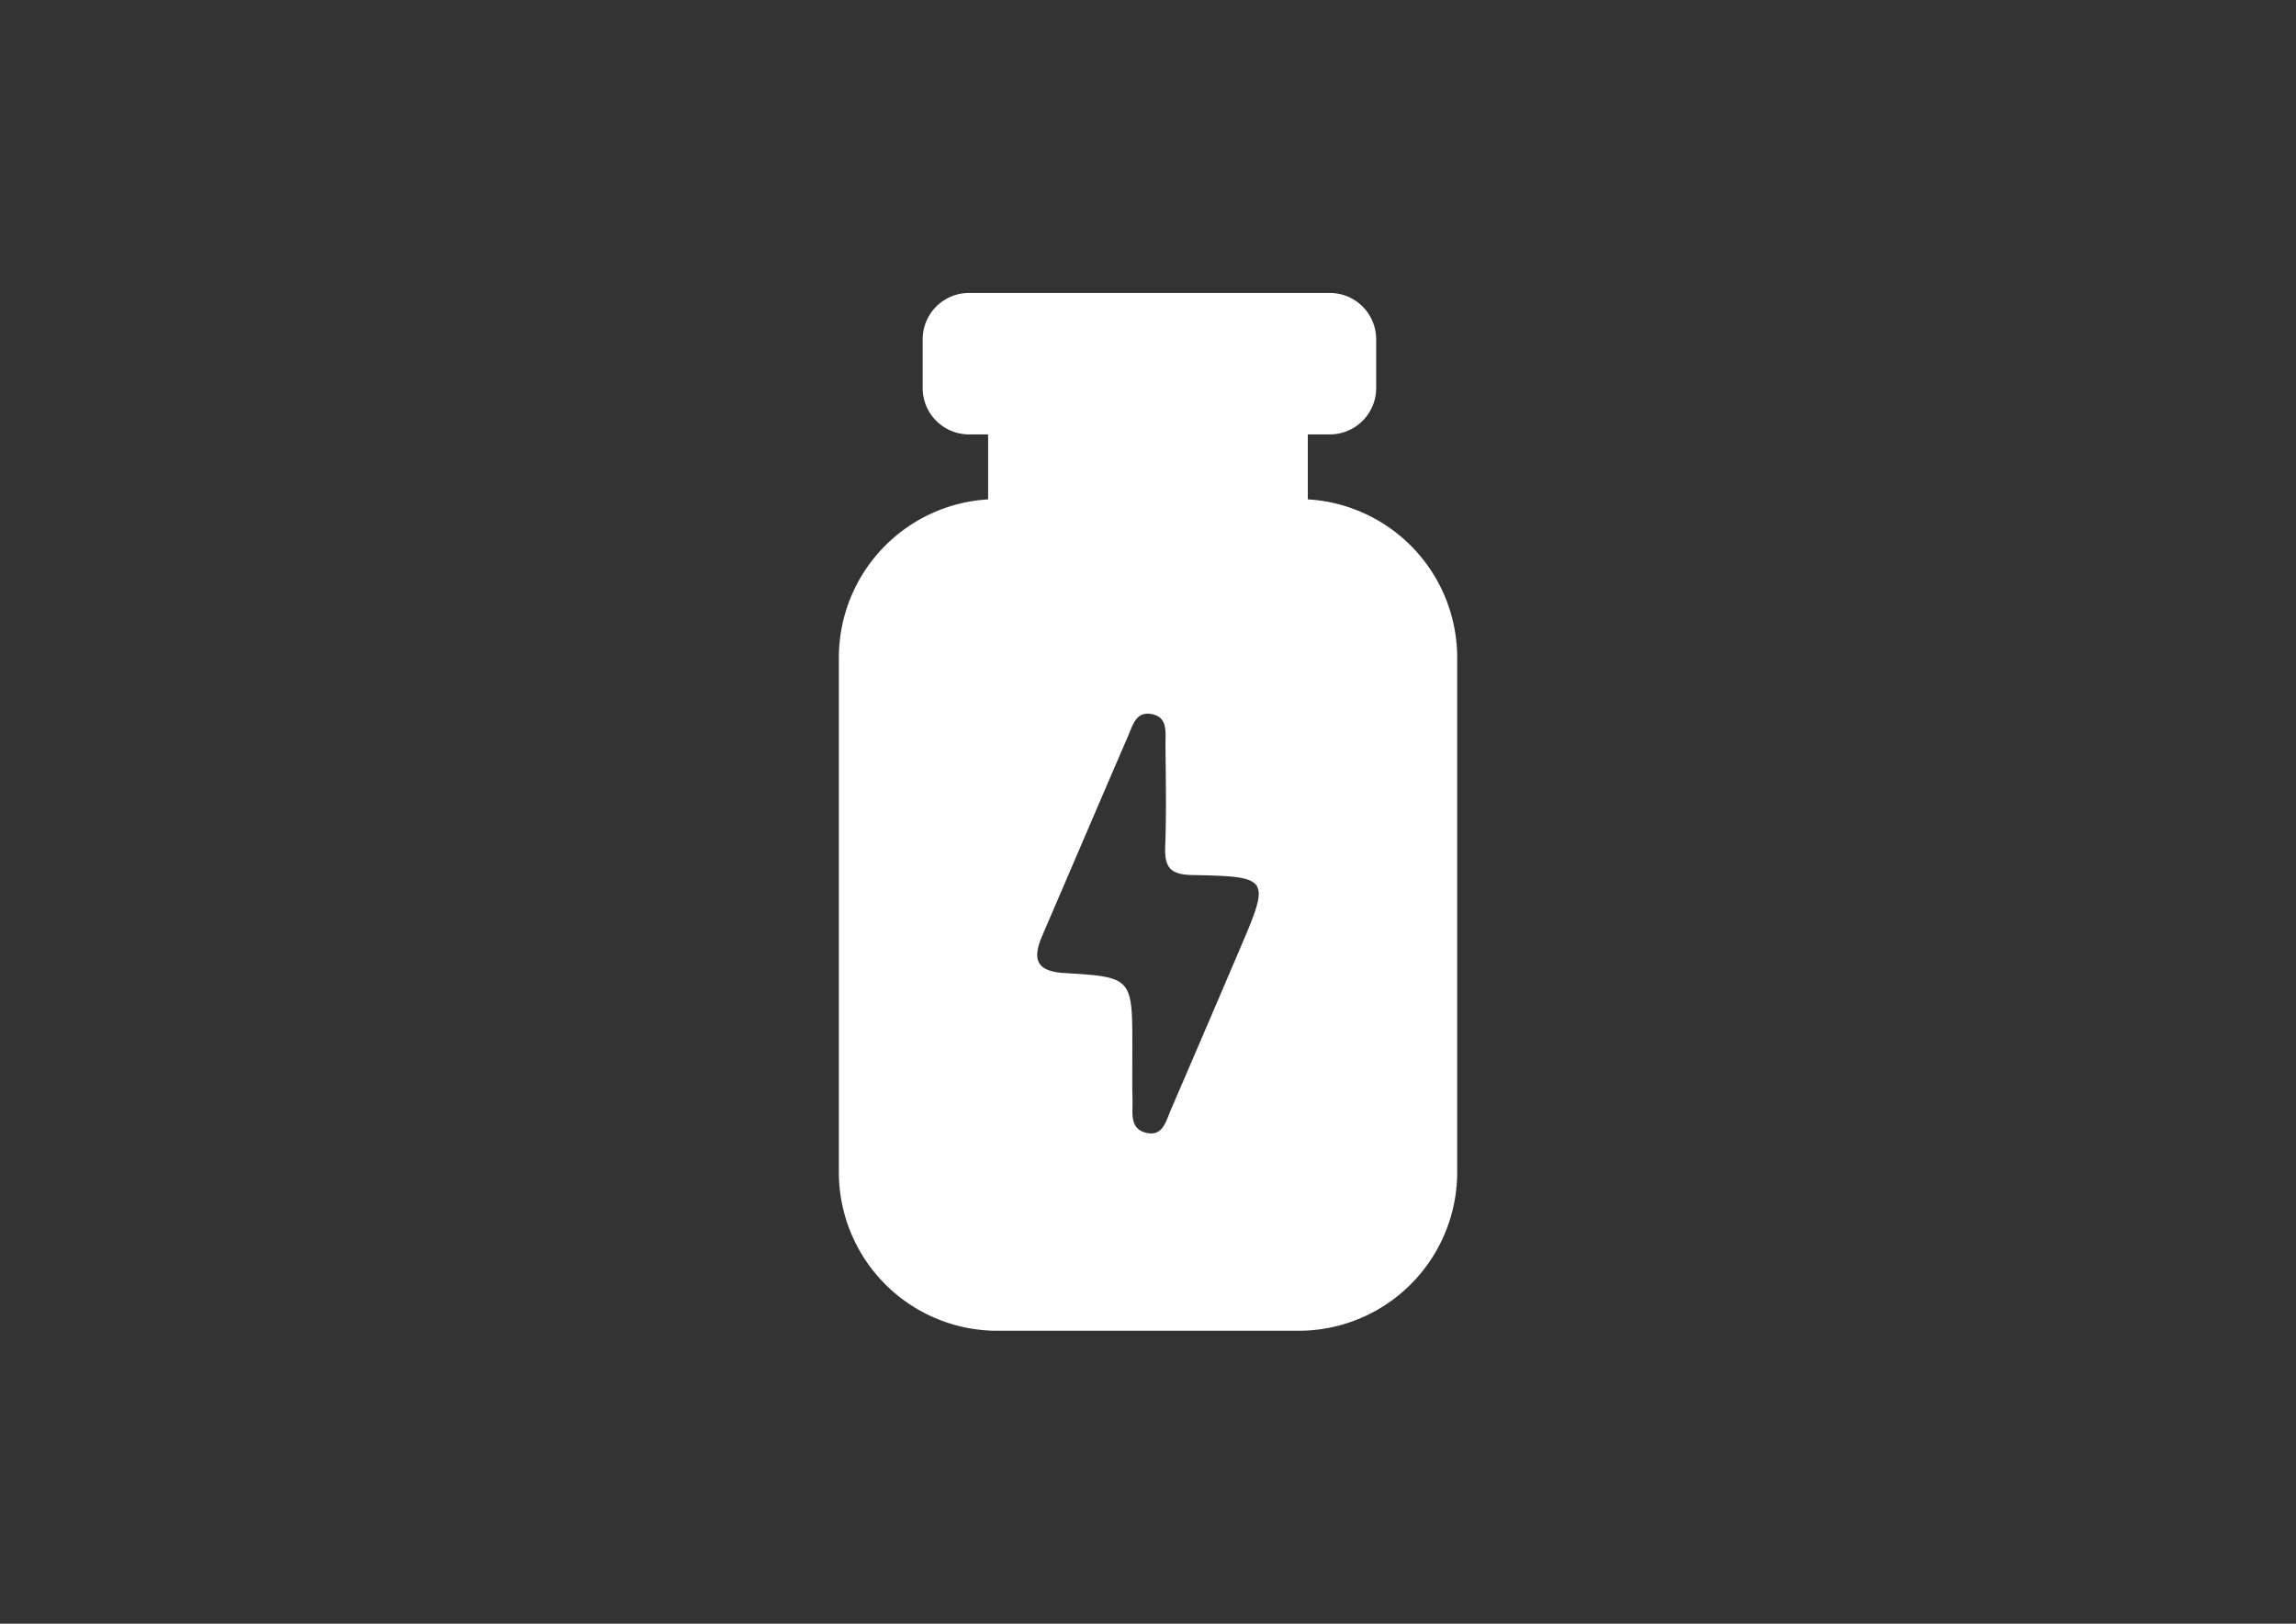 <svg id="Camada_1" data-name="Camada 1" xmlns="http://www.w3.org/2000/svg" viewBox="0 0 841.89 595.28"><rect x="0" y="0" width="841.89" height="595.28" fill="#333333" stroke="none"/><defs><style>.cls-1{fill:#fff;}</style></defs><path class="cls-1" d="M479.54,183.08V159.26h8.07a17,17,0,0,0,17-16.95V124.4a17,17,0,0,0-17-17H355.32a17,17,0,0,0-17,17v17.91a17,17,0,0,0,17,16.95h7v23.82A58.13,58.13,0,0,0,307.59,241V429.88a58.13,58.13,0,0,0,58,58H476.32a58.16,58.16,0,0,0,58-58V241A58.17,58.17,0,0,0,479.54,183.08ZM454.62,347.92q-12.57,29.46-25.31,59c-1.77,4-2.85,9.94-9.17,8.35-5.95-1.51-4.78-7.21-4.87-11.7-.16-6-.07-12.12-.07-18.16V384c0-25.53,0-25.81-24.92-27.27-10.57-.63-11.68-5.31-8.16-13.57,10.5-24.39,20.9-48.77,31.44-73.13,1.8-4.11,3-9.74,9.33-8.1,5.22,1.33,4.46,6.45,4.46,10.5.1,12.62.38,25.18-.09,37.74-.32,7.59,1.61,10.5,9.93,10.63C465.78,321.38,465.78,321.79,454.62,347.92Z"/></svg>